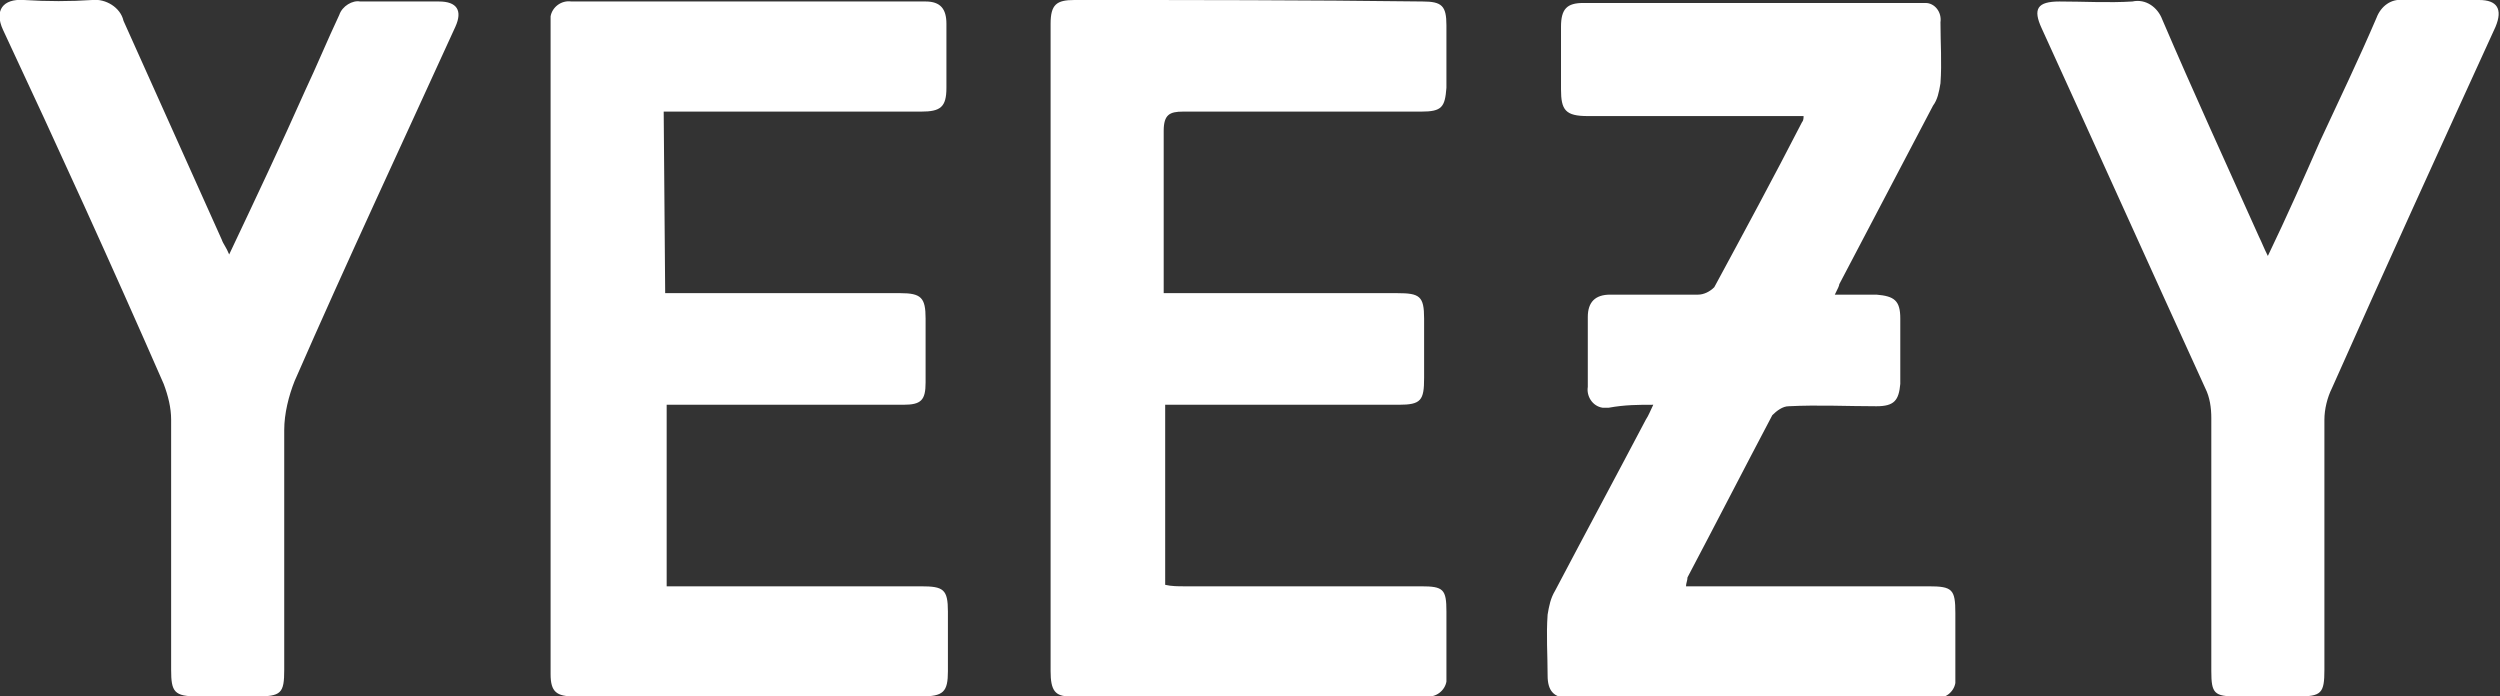 <?xml version="1.0" encoding="utf-8"?>
<!-- Generator: Adobe Illustrator 23.1.0, SVG Export Plug-In . SVG Version: 6.00 Build 0)  -->
<svg version="1.1" id="Layer_1" xmlns="http://www.w3.org/2000/svg" xmlns:xlink="http://www.w3.org/1999/xlink" x="0px" y="0px"
	 viewBox="0 0 168 46.8" style="enable-background:new 0 0 168 46.8;" xml:space="preserve">
<rect x="0" y="0" width="168" height="46.8" fill="#333333" stroke="none"/>
<style type="text/css">
	.st0{fill:#FFFFFF;}
</style>
<path class="st0" d="M78.2,19.7c0-3.8,0-7.3,0-10.9c0-1.1,0.4-1.3,1.3-1.3c5.3,0,10.7,0,16,0c1.4,0,1.6-0.3,1.7-1.6
	c0-1.4,0-2.8,0-4.2c0-1.3-0.3-1.6-1.6-1.6C87.8,0,80,0,72.2,0c-1.2,0-1.6,0.3-1.6,1.6c0,3.7,0,7.3,0,11c0,10.8,0,21.6,0,32.5
	c0,1.3,0.3,1.7,1.3,1.7c8,0,15.9,0,23.9,0c0.7,0.1,1.3-0.4,1.4-1c0-0.1,0-0.2,0-0.4c0-1.4,0-2.9,0-4.3c0-1.5-0.2-1.7-1.7-1.7
	c-5.3,0-10.6,0-15.9,0c-0.4,0-0.9,0-1.3-0.1V27.2h1.4c4.8,0,9.6,0,14.3,0c1.5,0,1.7-0.3,1.7-1.8c0-1.3,0-2.7,0-4
	c0-1.5-0.3-1.7-1.8-1.7c-4.8,0-9.6,0-14.3,0L78.2,19.7z M44.6,7.5h1.5c5.3,0,10.5,0,15.8,0c1.3,0,1.7-0.3,1.7-1.6c0-1.4,0-2.9,0-4.3
	c0-1-0.4-1.5-1.4-1.5c-7.9,0-15.9,0-23.8,0c-0.7-0.1-1.3,0.4-1.4,1c0,0.1,0,0.2,0,0.3c0,14.6,0,29.3,0,43.9c0,1.2,0.4,1.5,1.6,1.5
	c1.6,0,3.1,0,4.7,0c6.2,0,12.4,0,18.6,0c1.5,0,1.8-0.3,1.8-1.7c0-1.3,0-2.7,0-4c0-1.5-0.3-1.7-1.8-1.7c-5.3,0-10.5,0-15.8,0h-1.3
	V27.2h1.4c4.8,0,9.6,0,14.5,0c1.2,0,1.5-0.3,1.5-1.5c0-1.4,0-2.9,0-4.3c0-1.4-0.3-1.7-1.7-1.7c-4.8,0-9.6,0-14.5,0h-1.3L44.6,7.5z
	 M111.1,27.2c-0.2,0.4-0.3,0.7-0.5,1c-2,3.8-4.1,7.7-6.1,11.5c-0.3,0.5-0.4,1-0.5,1.6c-0.1,1.4,0,2.7,0,4.1c0,1,0.4,1.5,1.4,1.5
	c8.2,0,16.4,0,24.6,0c0.7,0.1,1.3-0.4,1.4-1c0-0.1,0-0.3,0-0.4c0-1.4,0-2.9,0-4.3c0-1.6-0.2-1.8-1.8-1.8c-5,0-9.9,0-14.9,0h-1.4
	c0-0.2,0.1-0.4,0.1-0.6c1.9-3.6,3.8-7.3,5.7-10.9c0.3-0.3,0.7-0.6,1.1-0.6c2-0.1,3.9,0,5.9,0c1.2,0,1.5-0.4,1.6-1.5c0-1.5,0-3,0-4.4
	c0-1.2-0.4-1.5-1.6-1.6c-0.9,0-1.8,0-2.8,0c0.2-0.4,0.3-0.6,0.3-0.7c2.1-4,4.2-8,6.3-12c0.3-0.4,0.4-0.9,0.5-1.5
	c0.1-1.4,0-2.7,0-4.1c0.1-0.7-0.4-1.3-1-1.3c-0.1,0-0.2,0-0.3,0c-7.6,0-15.1,0-22.7,0c-1.1,0-1.5,0.4-1.5,1.6c0,1.4,0,2.8,0,4.2
	c0,1.4,0.3,1.8,1.8,1.8H120h1.2c0,0.1,0,0.3-0.1,0.4c-1.9,3.7-3.9,7.4-5.9,11.1c-0.3,0.3-0.7,0.5-1.1,0.5c-2,0-3.9,0-5.9,0
	c-1,0-1.5,0.5-1.5,1.5c0,1.6,0,3.1,0,4.7c-0.1,0.6,0.3,1.3,1,1.4c0.1,0,0.2,0,0.4,0C109.2,27.2,110.1,27.2,111.1,27.2L111.1,27.2z
	 M15.4,17.1c-0.2-0.5-0.4-0.7-0.5-1c-2.2-4.9-4.4-9.8-6.6-14.7C8.1,0.5,7.1-0.1,6.2,0c-1.5,0.1-3,0.1-4.6,0c-1.4-0.1-2,0.7-1.4,2
	c3.7,7.9,7.3,15.8,10.8,23.8c0.3,0.8,0.5,1.6,0.5,2.4c0,5.6,0,11.2,0,16.8c0,1.5,0.2,1.8,1.8,1.8c1.3,0,2.6,0,3.9,0
	c1.7,0,1.9-0.2,1.9-1.8c0-5.4,0-10.7,0-16.1c0-1.1,0.3-2.3,0.7-3.3c3.5-8,7.2-15.9,10.8-23.8c0.5-1.1,0.1-1.7-1.1-1.7
	c-1.8,0-3.6,0-5.3,0C23.7,0,23,0.4,22.8,1c-0.8,1.7-1.5,3.4-2.3,5.1C18.9,9.7,17.2,13.3,15.4,17.1L15.4,17.1z M152.4,17.2
	c-0.3-0.6-0.4-0.9-0.6-1.3c-2.2-4.9-4.4-9.7-6.5-14.6c-0.3-0.8-1.1-1.4-2-1.2c-1.6,0.1-3.3,0-4.9,0c-1.5,0-1.8,0.5-1.2,1.8
	c3.7,8.1,7.3,16.1,11,24.2c0.3,0.6,0.4,1.3,0.4,2c0,5.7,0,11.3,0,17c0,1.5,0.2,1.7,1.7,1.7c1.4,0,2.7,0,4.1,0c1.6,0,1.8-0.2,1.8-1.8
	c0-5.6,0-11.2,0-16.8c0-0.7,0.2-1.5,0.5-2.1c3.6-8.1,7.3-16.2,11-24.3c0.5-1.2,0.1-1.8-1.1-1.8c-1.7,0-3.4,0-5.1,0
	c-0.8-0.1-1.5,0.4-1.8,1.2c-1.2,2.8-2.5,5.5-3.8,8.3C154.8,12,153.7,14.5,152.4,17.2L152.4,17.2z"/>
</svg>
